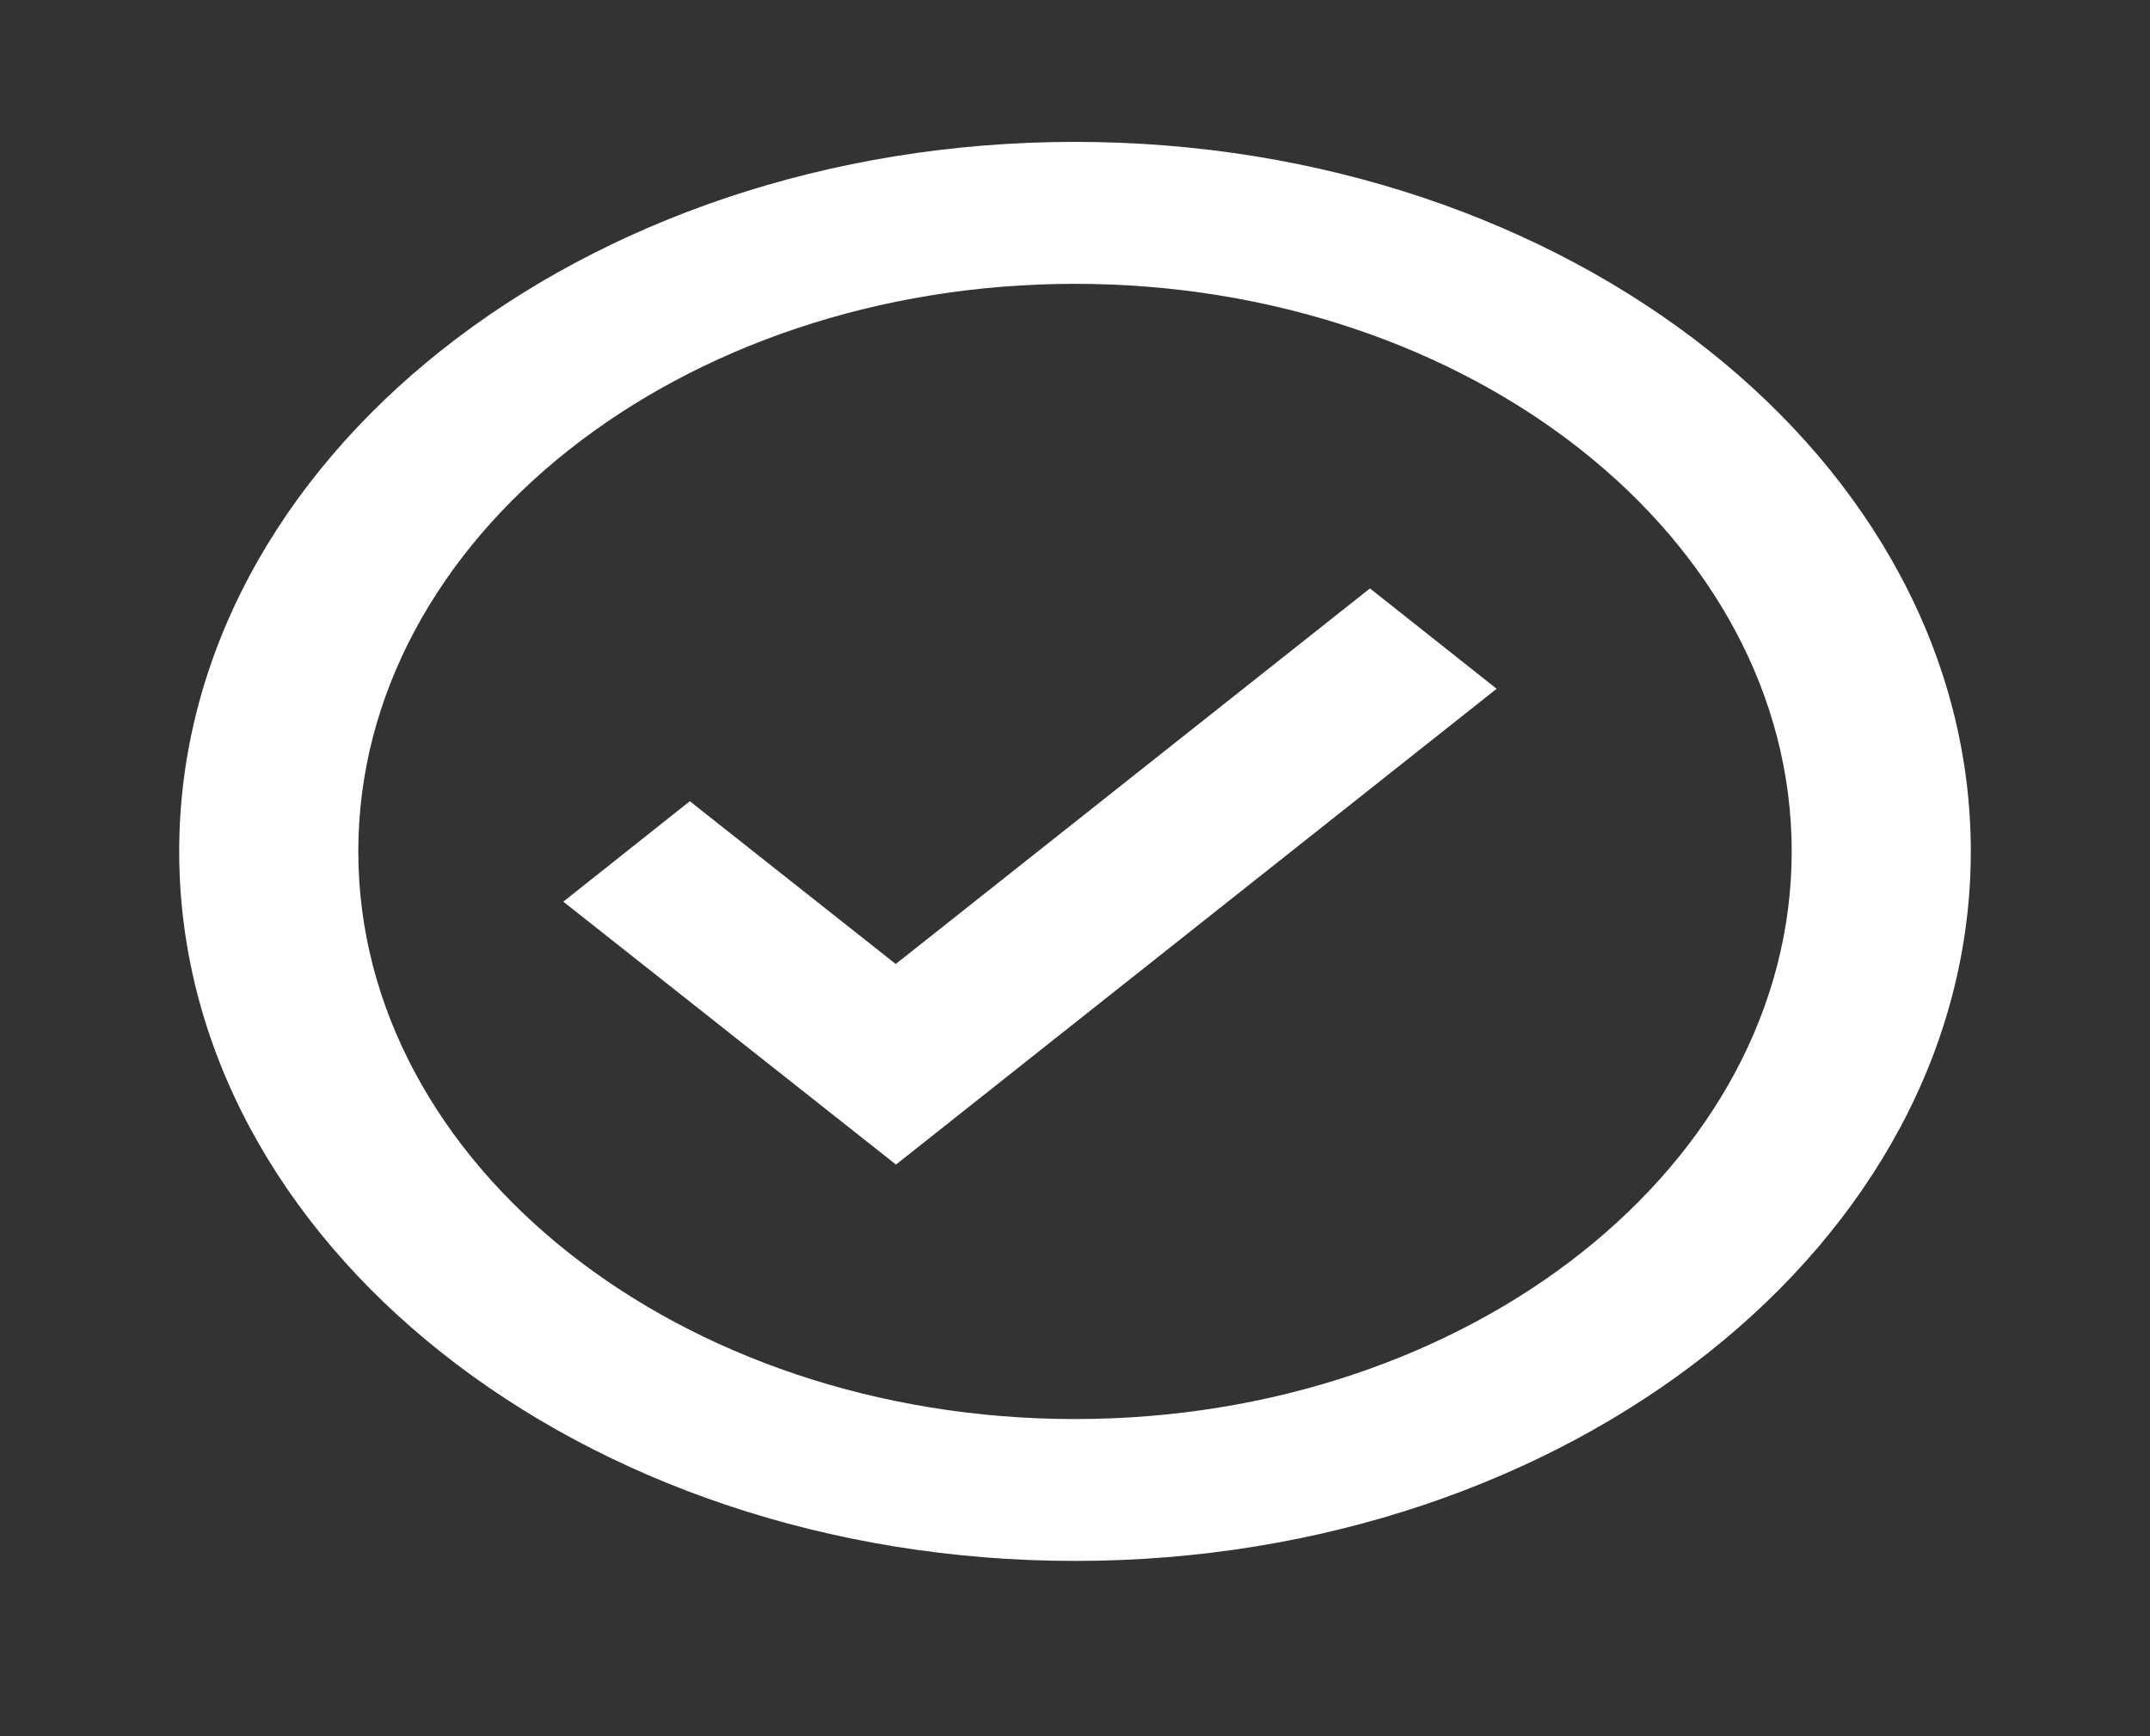 <svg width="26" height="21" viewBox="0 0 26 21" fill="none" xmlns="http://www.w3.org/2000/svg">
<rect x="0" y="0" width="26" height="21" fill="#333333" stroke="none"/>
<path d="M13 1.716C7.026 1.716 2.167 5.566 2.167 10.298C2.167 15.03 7.026 18.88 13 18.88C18.973 18.88 23.833 15.03 23.833 10.298C23.833 5.566 18.973 1.716 13 1.716ZM13 17.164C8.221 17.164 4.333 14.084 4.333 10.298C4.333 6.513 8.221 3.433 13 3.433C17.779 3.433 21.667 6.513 21.667 10.298C21.667 14.084 17.779 17.164 13 17.164Z" fill="white"/>
<path d="M10.832 11.66L8.342 9.691L6.812 10.906L10.835 14.086L18.099 8.331L16.567 7.117L10.832 11.66Z" fill="white"/>
</svg>
